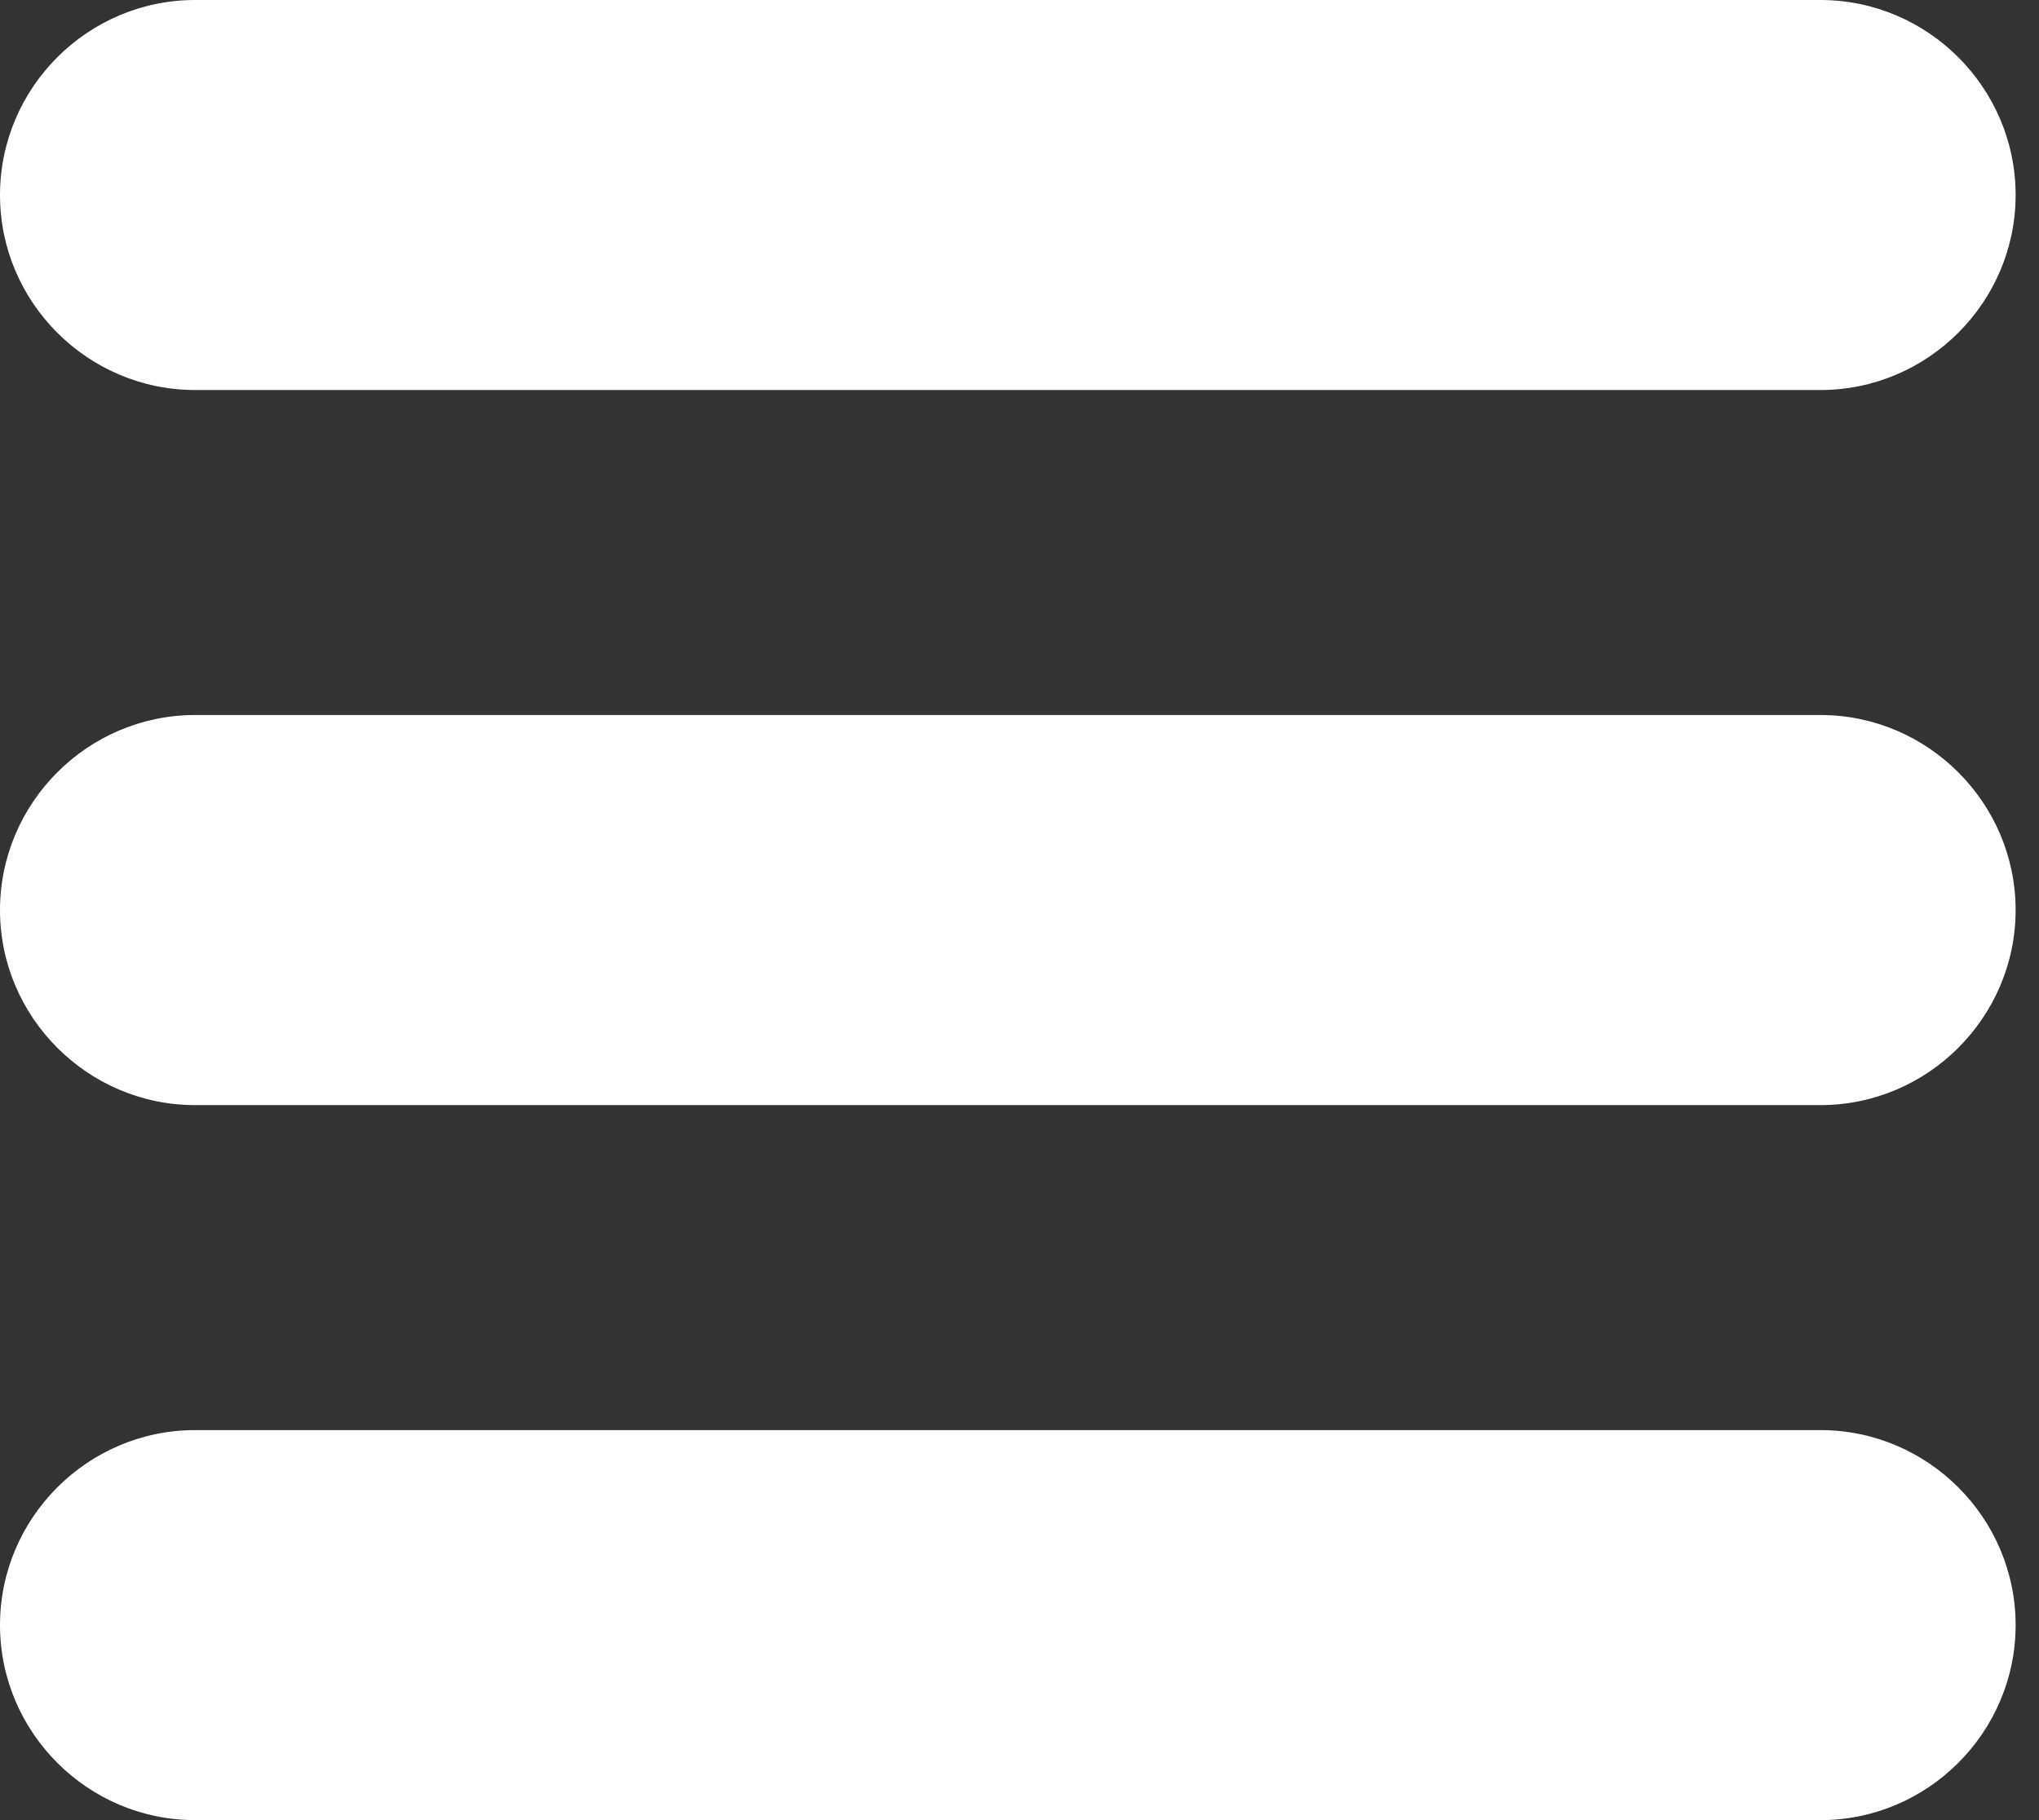 <?xml version="1.0" encoding="UTF-8" standalone="no"?>
<svg width="28px" height="25px" viewBox="0 0 28 25" version="1.1" xmlns="http://www.w3.org/2000/svg" xmlns:xlink="http://www.w3.org/1999/xlink" xmlns:sketch="http://www.bohemiancoding.com/sketch/ns">
    <rect x="0" y="0" width="28" height="25" fill="#333333" stroke="none"/>
    <!-- Generator: Sketch 3.3.2 (12043) - http://www.bohemiancoding.com/sketch -->
    <title>Shape</title>
    <desc>Created with Sketch.</desc>
    <defs></defs>
    <g id="Welcome" stroke="none" stroke-width="1" fill="none" fill-rule="evenodd" sketch:type="MSPage">
        <g id="Artboard-4-Copy" sketch:type="MSArtboardGroup" transform="translate(-47, -403)" fill="#FFFFFF">
            <path d="M72,403 L49.679,403 C48.205,403 47,404.205 47,405.679 C47,407.152 48.205,408.357 49.679,408.357 L72,408.357 C73.473,408.357 74.679,407.152 74.679,405.679 C74.679,404.205 73.473,403 72,403 Z M72,412.821 L49.679,412.821 C48.205,412.821 47,414.027 47,415.5 C47,416.973 48.205,418.179 49.679,418.179 L72,418.179 C73.473,418.179 74.679,416.973 74.679,415.5 C74.679,414.027 73.473,412.821 72,412.821 Z M72,422.643 L49.679,422.643 C48.205,422.643 47,423.848 47,425.321 C47,426.795 48.205,428 49.679,428 L72,428 C73.473,428 74.679,426.795 74.679,425.321 C74.679,423.848 73.473,422.643 72,422.643 Z" id="Shape" sketch:type="MSShapeGroup"></path>
        </g>
    </g>
</svg>